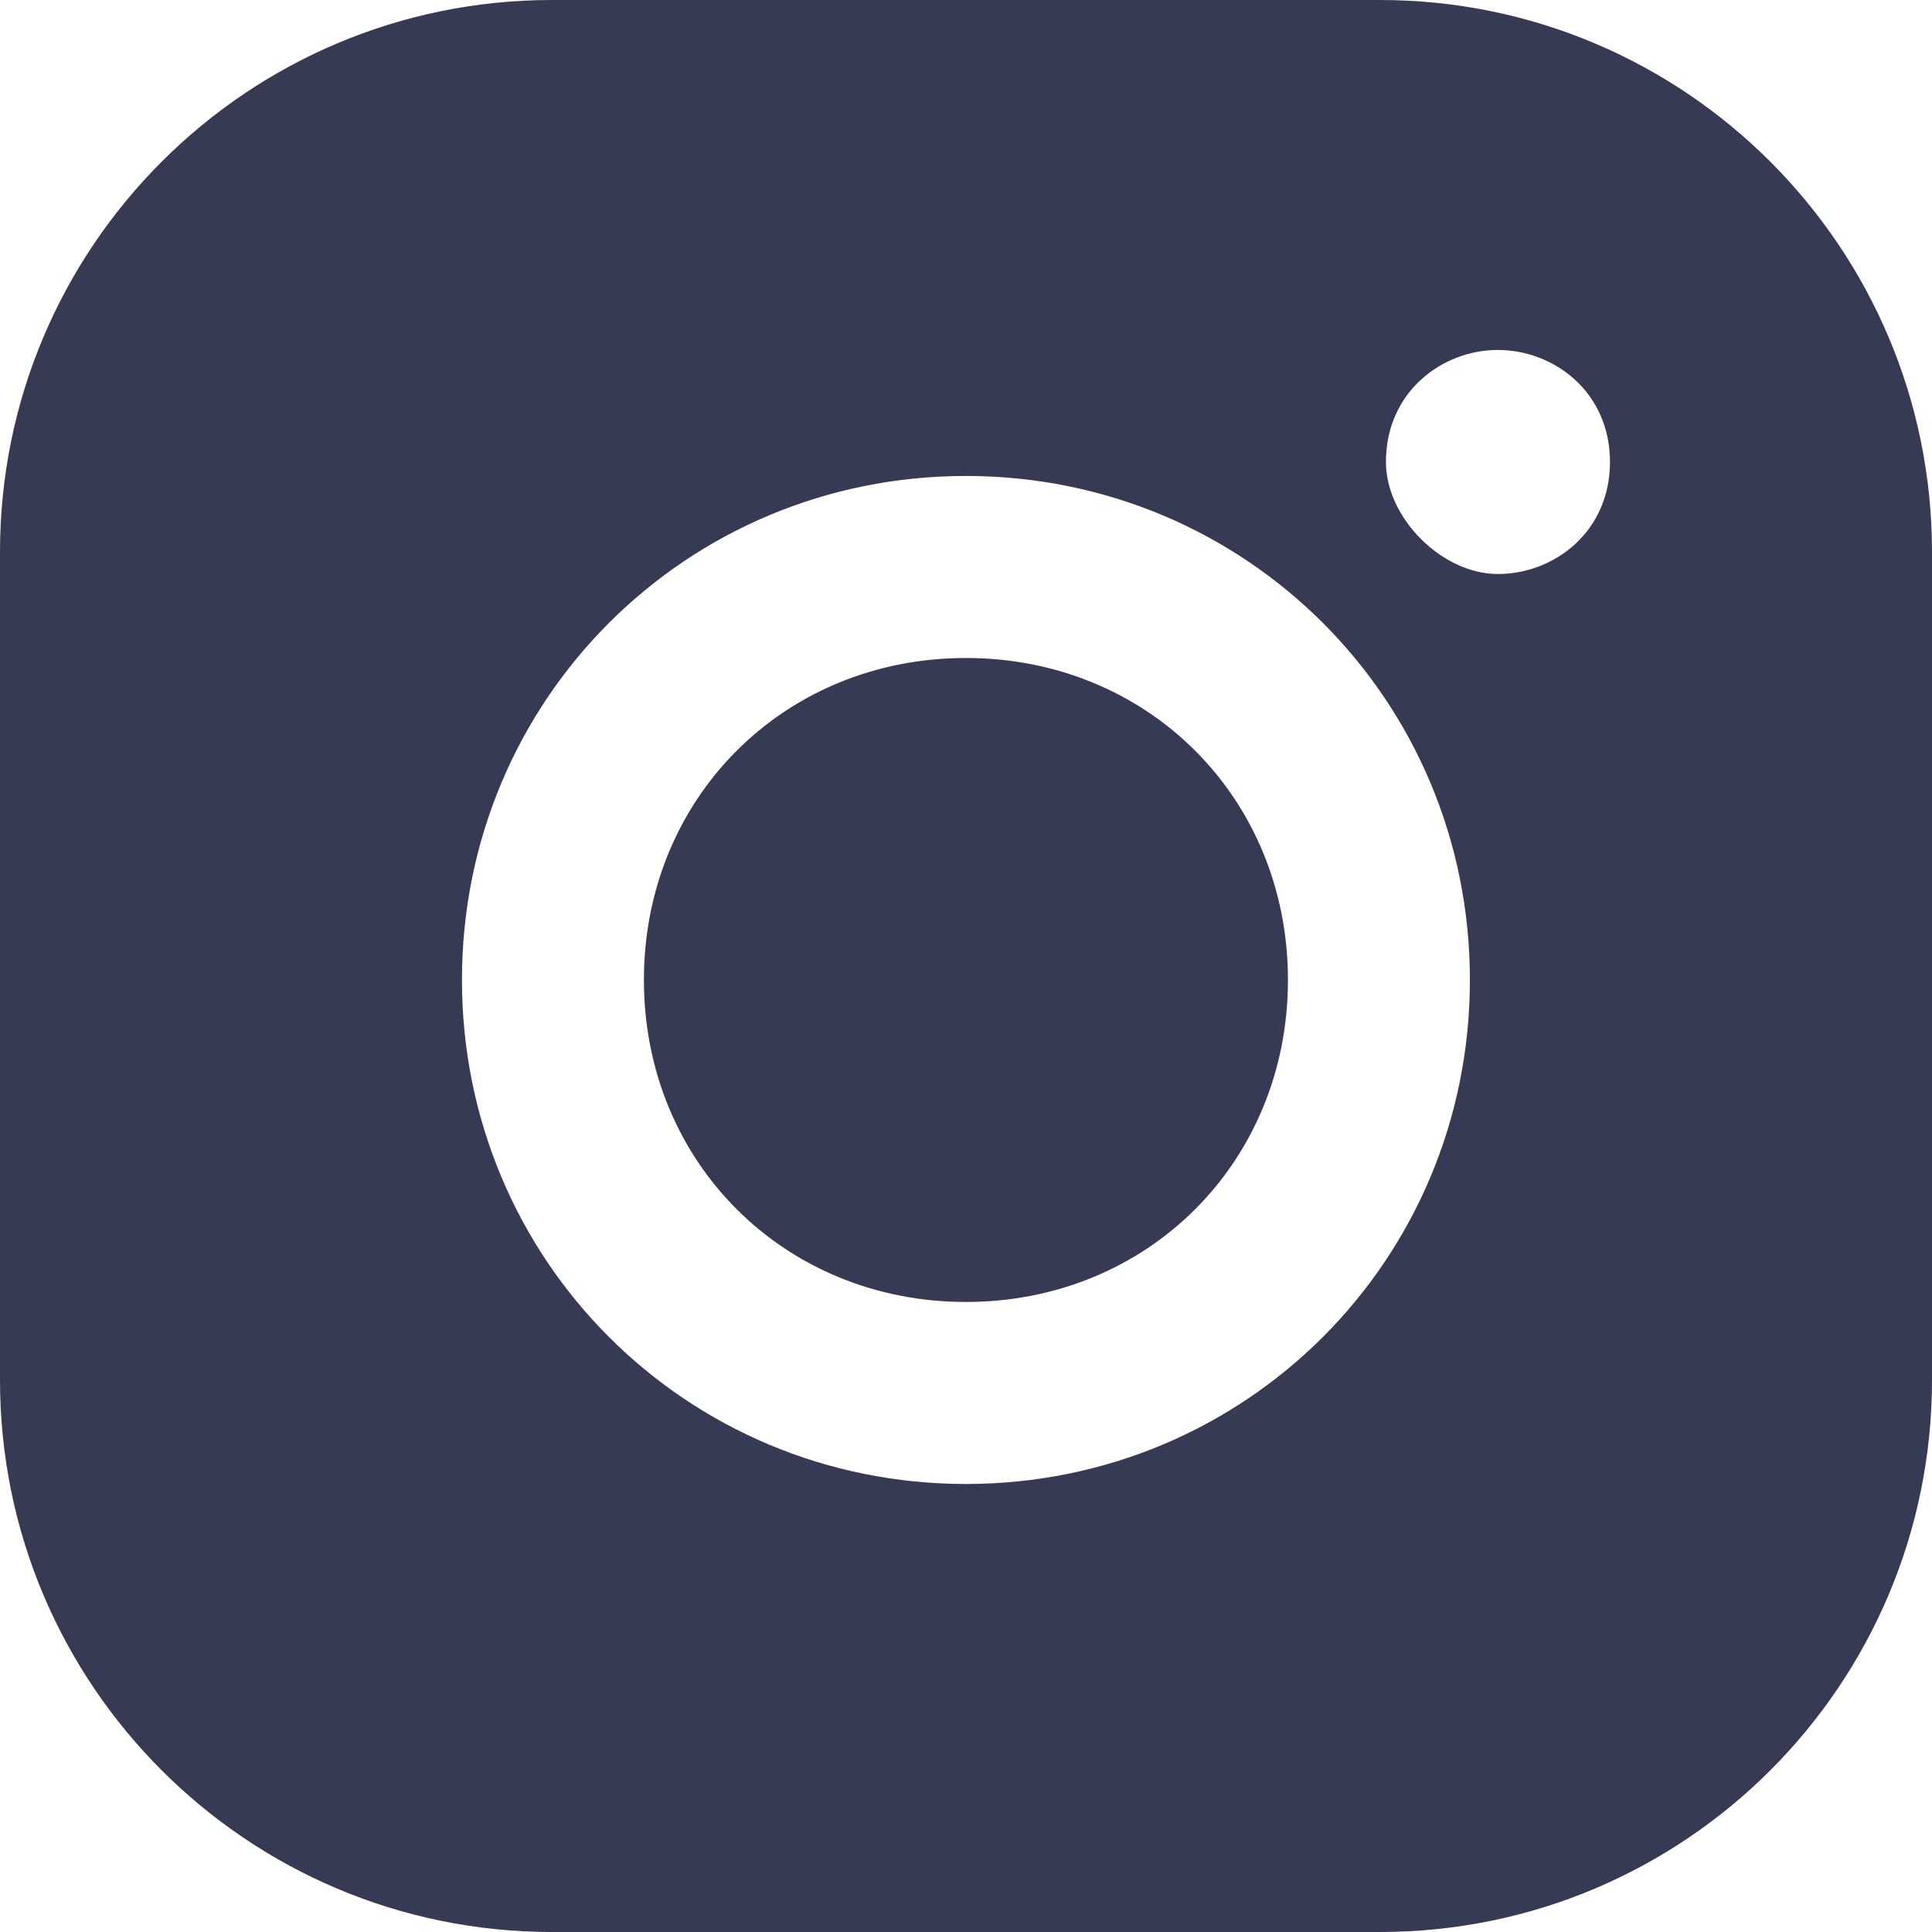 <svg width="28" height="28" viewBox="0 0 28 28" fill="none" xmlns="http://www.w3.org/2000/svg">
<path fill-rule="evenodd" clip-rule="evenodd" d="M8 0C3.582 0 0 3.582 0 8V20C0 24.418 3.582 28 8 28H20C24.418 28 28 24.418 28 20V8C28 3.582 24.418 0 20 0H8ZM23.333 6.695C23.333 7.71 22.521 8.319 21.709 8.319C20.898 8.319 20.086 7.507 20.086 6.695C20.086 5.681 20.898 5.072 21.709 5.072C22.521 5.072 23.333 5.681 23.333 6.695ZM13.999 18.869C11.361 18.869 9.332 16.84 9.332 14.202C9.332 11.565 11.361 9.536 13.999 9.536C16.637 9.536 18.666 11.565 18.666 14.202C18.666 16.84 16.637 18.869 13.999 18.869ZM13.999 6.898C9.941 6.898 6.695 10.144 6.695 14.202C6.695 18.26 9.941 21.507 13.999 21.507C18.057 21.507 21.303 18.26 21.303 14.202C21.303 10.144 18.057 6.898 13.999 6.898Z" fill="#363A53"/>
</svg>
